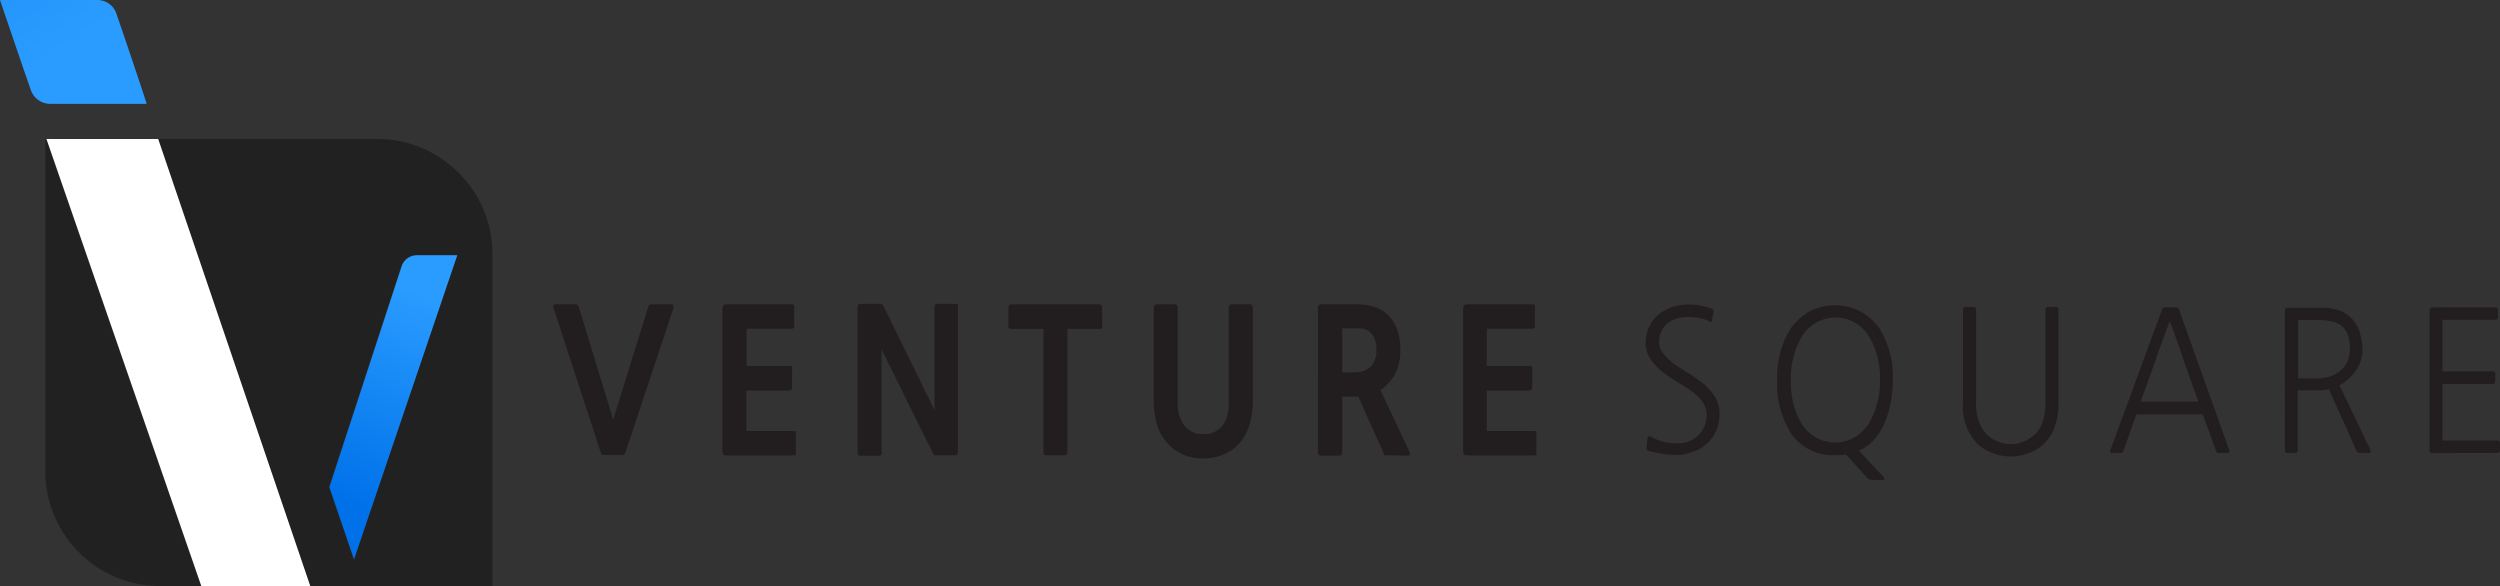 <svg xmlns="http://www.w3.org/2000/svg" xmlns:xlink="http://www.w3.org/1999/xlink" viewBox="0 0 242.13 56.76"><rect x="0" y="0" width="242.13" height="56.76" fill="#333333" stroke="none"/><defs><style>.cls-1{fill:#221e1f;}.cls-2{fill:url(#linear-gradient);}.cls-3{fill:#212121;}.cls-4{fill:url(#linear-gradient-2);}.cls-5{fill:#fff;}</style><linearGradient id="linear-gradient" x1="177.11" y1="399.87" x2="206" y2="446.75" gradientTransform="translate(183.88 404.31) rotate(180)" gradientUnits="userSpaceOnUse"><stop offset="0" stop-color="#2a9cff"/><stop offset="1" stop-color="#0071e9"/></linearGradient><linearGradient id="linear-gradient-2" x1="40.7" y1="28.28" x2="33.55" y2="48.52" gradientTransform="matrix(1, 0, 0, 1, 0, 0)" xlink:href="#linear-gradient"/></defs><title>venturesquare</title><g id="Layer_2" data-name="Layer 2"><g id="레이어_1" data-name="레이어 1"><path class="cls-1" d="M60.58,43.81a.67.67,0,0,1-.15.25.46.46,0,0,1-.2,0H58.51a.42.42,0,0,1-.18,0,.67.67,0,0,1-.15-.25L53.64,29.92c-.07-.21-.08-.34,0-.39a.71.71,0,0,1,.38-.06h1.66a.39.39,0,0,1,.25.05s.09.11.14.25l3.32,10.87,3.38-10.87c.05-.14.09-.22.15-.25a.44.44,0,0,1,.26-.05h1.68c.19,0,.3,0,.34.07s0,.18,0,.38Z"/><path class="cls-1" d="M70.54,44.11c-.27,0-.44,0-.49-.11a1.16,1.16,0,0,1-.09-.59V30.13a1.21,1.21,0,0,1,.08-.55c0-.07.21-.11.47-.11h6.08c.2,0,.31,0,.33.11a1.46,1.46,0,0,1,0,.34v1.49a.73.73,0,0,1,0,.35s-.14.08-.31.08h-4.3v3.61h4.08c.18,0,.29,0,.32.11a1.08,1.08,0,0,1,0,.35v1.48a.68.68,0,0,1-.06.35q-.06.09-.3.09H72.29v3.91h4.47c.19,0,.29,0,.32.09a.94.94,0,0,1,0,.34v1.49a1,1,0,0,1,0,.35c0,.07-.13.1-.32.1Z"/><path class="cls-1" d="M90.76,44.09a.58.58,0,0,1-.27,0,1,1,0,0,1-.17-.26l-4.94-10v9.86a.92.92,0,0,1,0,.38s-.14.07-.33.07H83.45a.5.5,0,0,1-.33-.07.74.74,0,0,1-.06-.38V29.94a1,1,0,0,1,.06-.42c0-.06.16-.09.36-.09h1.69a.46.46,0,0,1,.28.06,1.09,1.09,0,0,1,.19.3l4.87,9.93V29.89a.72.72,0,0,1,.06-.37c0-.06.14-.09.31-.09h1.54q.31,0,.36.09a.83.83,0,0,1,0,.37V43.56a.84.84,0,0,1-.07.45c0,.05-.17.08-.37.08Z"/><path class="cls-1" d="M103.38,31.86V43.71a.44.44,0,0,1-.08.31.33.33,0,0,1-.24.07h-1.68a.36.36,0,0,1-.25-.07.45.45,0,0,1-.07-.31V31.86H98a.4.4,0,0,1-.27-.07.44.44,0,0,1-.07-.29V29.85c0-.26.11-.38.34-.38h8.41a.36.36,0,0,1,.28.08.56.56,0,0,1,.06.3V31.5a.52.52,0,0,1-.06.29c0,.05-.13.07-.28.07Z"/><path class="cls-1" d="M119.69,43.28a4.33,4.33,0,0,1-1.45.84,5,5,0,0,1-1.7.28,5.08,5.08,0,0,1-1.69-.27,4.17,4.17,0,0,1-1.42-.85,4.57,4.57,0,0,1-1.29-1.91,7.64,7.64,0,0,1-.4-2.58v-8.9a.67.67,0,0,1,.06-.3c0-.08.13-.12.28-.12h1.64c.23,0,.34.12.34.38V39a3.51,3.51,0,0,0,.65,2.22,2.16,2.16,0,0,0,1.83.82,2.23,2.23,0,0,0,1.85-.8A3.57,3.57,0,0,0,119,39V29.85c0-.26.12-.38.34-.38H121c.15,0,.25,0,.29.12a.67.67,0,0,1,.06.3v8.9a7.76,7.76,0,0,1-.41,2.58A4.75,4.75,0,0,1,119.69,43.28Z"/><path class="cls-1" d="M134.39,44.09a.53.53,0,0,1-.27,0,.92.92,0,0,1-.14-.26l-2.43-5.41H130v5.31a.52.52,0,0,1-.07.34.41.41,0,0,1-.26.06H128a.45.45,0,0,1-.26-.06c-.06-.05-.09-.16-.09-.34V29.85a.41.41,0,0,1,.1-.31.35.35,0,0,1,.23-.07h3.43a5.58,5.58,0,0,1,1.74.26,3.32,3.32,0,0,1,1.32.82,3.7,3.7,0,0,1,.85,1.38,5.73,5.73,0,0,1,.3,2,4.78,4.78,0,0,1-.53,2.33,4.08,4.08,0,0,1-1.4,1.51l2.77,5.87a.67.67,0,0,1,.1.39c0,.07-.12.1-.29.1ZM130,31.8v4.26h1.14a2.27,2.27,0,0,0,1.59-.52,2.18,2.18,0,0,0,.57-1.67,2.28,2.28,0,0,0-.45-1.54,1.51,1.51,0,0,0-1.18-.53Z"/><path class="cls-1" d="M142.29,44.11c-.28,0-.44,0-.5-.11a1.2,1.2,0,0,1-.08-.59V30.13a1.26,1.26,0,0,1,.07-.55c.05-.07.21-.11.47-.11h6.09c.19,0,.3,0,.32.11a1,1,0,0,1,0,.34v1.49a.88.88,0,0,1,0,.35s-.14.08-.31.08H144v3.61h4.09c.18,0,.28,0,.31.11a1.08,1.08,0,0,1,0,.35v1.48a.85.85,0,0,1-.05.35.37.37,0,0,1-.3.09H144v3.91h4.48c.18,0,.29,0,.32.09a1.25,1.25,0,0,1,0,.34v1.49a1.33,1.33,0,0,1,0,.35c0,.07-.14.1-.32.1Z"/><path class="cls-1" d="M159.71,43.68c-.19-.07-.26-.18-.23-.35l.07-.87a.35.35,0,0,1,.11-.21c.05,0,.11,0,.18,0a4.71,4.71,0,0,0,1.21.52,5.31,5.31,0,0,0,1.39.16,2.69,2.69,0,0,0,2.84-2.9,1.87,1.87,0,0,0-.39-1.1,4.4,4.4,0,0,0-1.06-1.05c-.4-.28-.85-.57-1.36-.87A14.59,14.59,0,0,1,161,36a5.51,5.51,0,0,1-1.15-1.22,2.73,2.73,0,0,1-.46-1.56,3.74,3.74,0,0,1,.34-1.61,3.51,3.51,0,0,1,.92-1.16,4.25,4.25,0,0,1,1.31-.71,4.81,4.81,0,0,1,1.5-.25,6.91,6.91,0,0,1,1.18.09,8.34,8.34,0,0,1,1.11.29.29.29,0,0,1,.21.35l-.14.74c0,.21-.13.27-.29.17a3.06,3.06,0,0,0-.93-.33,6.13,6.13,0,0,0-1.16-.09,3.67,3.67,0,0,0-1.06.15,2.54,2.54,0,0,0-.88.46,2.25,2.25,0,0,0-.59.76,2.53,2.53,0,0,0-.22,1.08,1.61,1.61,0,0,0,.3.93,4,4,0,0,0,.74.82,7.34,7.34,0,0,0,.94.69l.91.58c.38.24.74.49,1.09.74a4.83,4.83,0,0,1,.94.86,3.94,3.94,0,0,1,.67,1,3.19,3.19,0,0,1,.26,1.31,4,4,0,0,1-.35,1.69,3.83,3.83,0,0,1-2.28,2,4.42,4.42,0,0,1-1.58.28,7.64,7.64,0,0,1-1.34-.11A10.66,10.66,0,0,1,159.71,43.68Z"/><path class="cls-1" d="M182.44,46.22a.17.17,0,0,1,.06.18.12.12,0,0,1-.13.09h-1a.74.74,0,0,1-.58-.27l-2-2.2-.48.06a5,5,0,0,1-.58,0,4.88,4.88,0,0,1-4.19-2,9,9,0,0,1-1.42-5.24,8.87,8.87,0,0,1,1.34-5.07,5.52,5.52,0,0,1,1.85-1.63,5.32,5.32,0,0,1,4.83,0A5.62,5.62,0,0,1,182,31.77a8.87,8.87,0,0,1,1.33,5.07,11.4,11.4,0,0,1-.25,2.33,9,9,0,0,1-.62,1.94,5.9,5.9,0,0,1-1,1.53,4.22,4.22,0,0,1-1.42,1Zm-.36-9.38a7.83,7.83,0,0,0-1-4.16,3.81,3.81,0,0,0-6.62,0,7.83,7.83,0,0,0-1,4.16,7.85,7.85,0,0,0,1,4.16A3.81,3.81,0,0,0,181,41,7.85,7.85,0,0,0,182.08,36.84Z"/><path class="cls-1" d="M215.91,43.6q.09.27-.15.27h-.82a.48.48,0,0,1-.18,0,.45.45,0,0,1-.15-.23l-1.26-3.5h-6.43c-.22.6-.43,1.18-.63,1.75s-.41,1.15-.62,1.75a.45.45,0,0,1-.14.23.58.58,0,0,1-.18,0h-.81q-.24,0-.15-.27l5-13.6a.32.32,0,0,1,.31-.23h1.05a.31.31,0,0,1,.3.23Zm-3-4.71q-.72-2-1.38-3.9c-.44-1.29-.9-2.59-1.38-3.91-.47,1.32-1,2.62-1.41,3.91l-1.41,3.9Z"/><path class="cls-1" d="M191.39,39a4.46,4.46,0,0,0,.83,2.85,3.34,3.34,0,0,0,5.06,0,3.15,3.15,0,0,0,.63-1.22A6.24,6.24,0,0,0,198.1,39V30q0-.27.24-.27h.79q.24,0,.24.27V39a6.84,6.84,0,0,1-.41,2.45,4.23,4.23,0,0,1-1.18,1.71,4.91,4.91,0,0,1-6.07,0A5.08,5.08,0,0,1,190.12,39V30q0-.27.24-.27h.79q.24,0,.24.27Z"/><path class="cls-1" d="M229.59,43.6a.28.28,0,0,1,0,.18.14.14,0,0,1-.14.09h-.89a.39.39,0,0,1-.37-.27c-.52-1.19-.94-2.16-1.29-2.92s-.61-1.35-.8-1.79l-.55-1.2a4.15,4.15,0,0,1-.72.12l-.85,0h-1.44V43.6c0,.18-.08.27-.23.27h-.77q-.24,0-.24-.27V30.38a2.73,2.73,0,0,1,0-.32.25.25,0,0,1,.05-.17.26.26,0,0,1,.16-.07H225a4.47,4.47,0,0,1,1.68.29,3.19,3.19,0,0,1,1.18.83,3.36,3.36,0,0,1,.7,1.29,5.61,5.61,0,0,1,.24,1.69,3.32,3.32,0,0,1-.18,1.09,4,4,0,0,1-.49.94,4.13,4.13,0,0,1-.71.79,4.31,4.31,0,0,1-.83.58Zm-2-9.69a4.93,4.93,0,0,0-.16-1.36,2,2,0,0,0-.55-.91,2.25,2.25,0,0,0-1-.5,6.58,6.58,0,0,0-1.53-.15h-1.77v5.66h1.8a4.37,4.37,0,0,0,1.29-.19,3.13,3.13,0,0,0,1-.55,2.58,2.58,0,0,0,.9-2Z"/><path class="cls-1" d="M235.79,43.88a.8.8,0,0,1-.42-.06,1,1,0,0,1-.06-.47V30.27a.85.85,0,0,1,.06-.43c0-.05.17-.07.39-.07h5.93q.24,0,.24.27v.66q0,.27-.24.27h-5.13v5h4.87q.24,0,.24.27v.68q0,.27-.24.27h-4.87v5.47h5.33c.16,0,.24.09.24.26v.69c0,.18-.08.26-.24.26Z"/><path class="cls-2" d="M9.44,0H0C.8,2.35,2.25,6.62,3,8.76a2,2,0,0,0,1.84,1.3H14.2c0-.11-2-6.05-2.93-8.75A1.94,1.94,0,0,0,9.44,0Z"/><path class="cls-3" d="M4.39,13.46V45.63A11.13,11.13,0,0,0,15.52,56.76h3.94l-15-43.3Z"/><path class="cls-3" d="M47.69,24.59a11.1,11.1,0,0,0-1.47-5.52,11.26,11.26,0,0,0-3.82-3.94,11.1,11.1,0,0,0-5.85-1.67H15.32c1.47,4.34,14.73,43.3,14.73,43.3H47.69ZM34.25,54.17l-2.39-7,7-21.39a1.56,1.56,0,0,1,1.49-1.08h3.9Z"/><path class="cls-3" d="M38.9,25.79l-7,21.39,2.39,7,10-29.46h-3.9A1.56,1.56,0,0,0,38.9,25.79Z"/><path class="cls-4" d="M38.9,25.79l-7,21.39,2.39,7,10-29.46h-3.9A1.56,1.56,0,0,0,38.9,25.79Z"/><path class="cls-5" d="M15.32,13.46H4.5l15,43.3H30.05S16.79,17.8,15.32,13.46Z"/></g></g></svg>